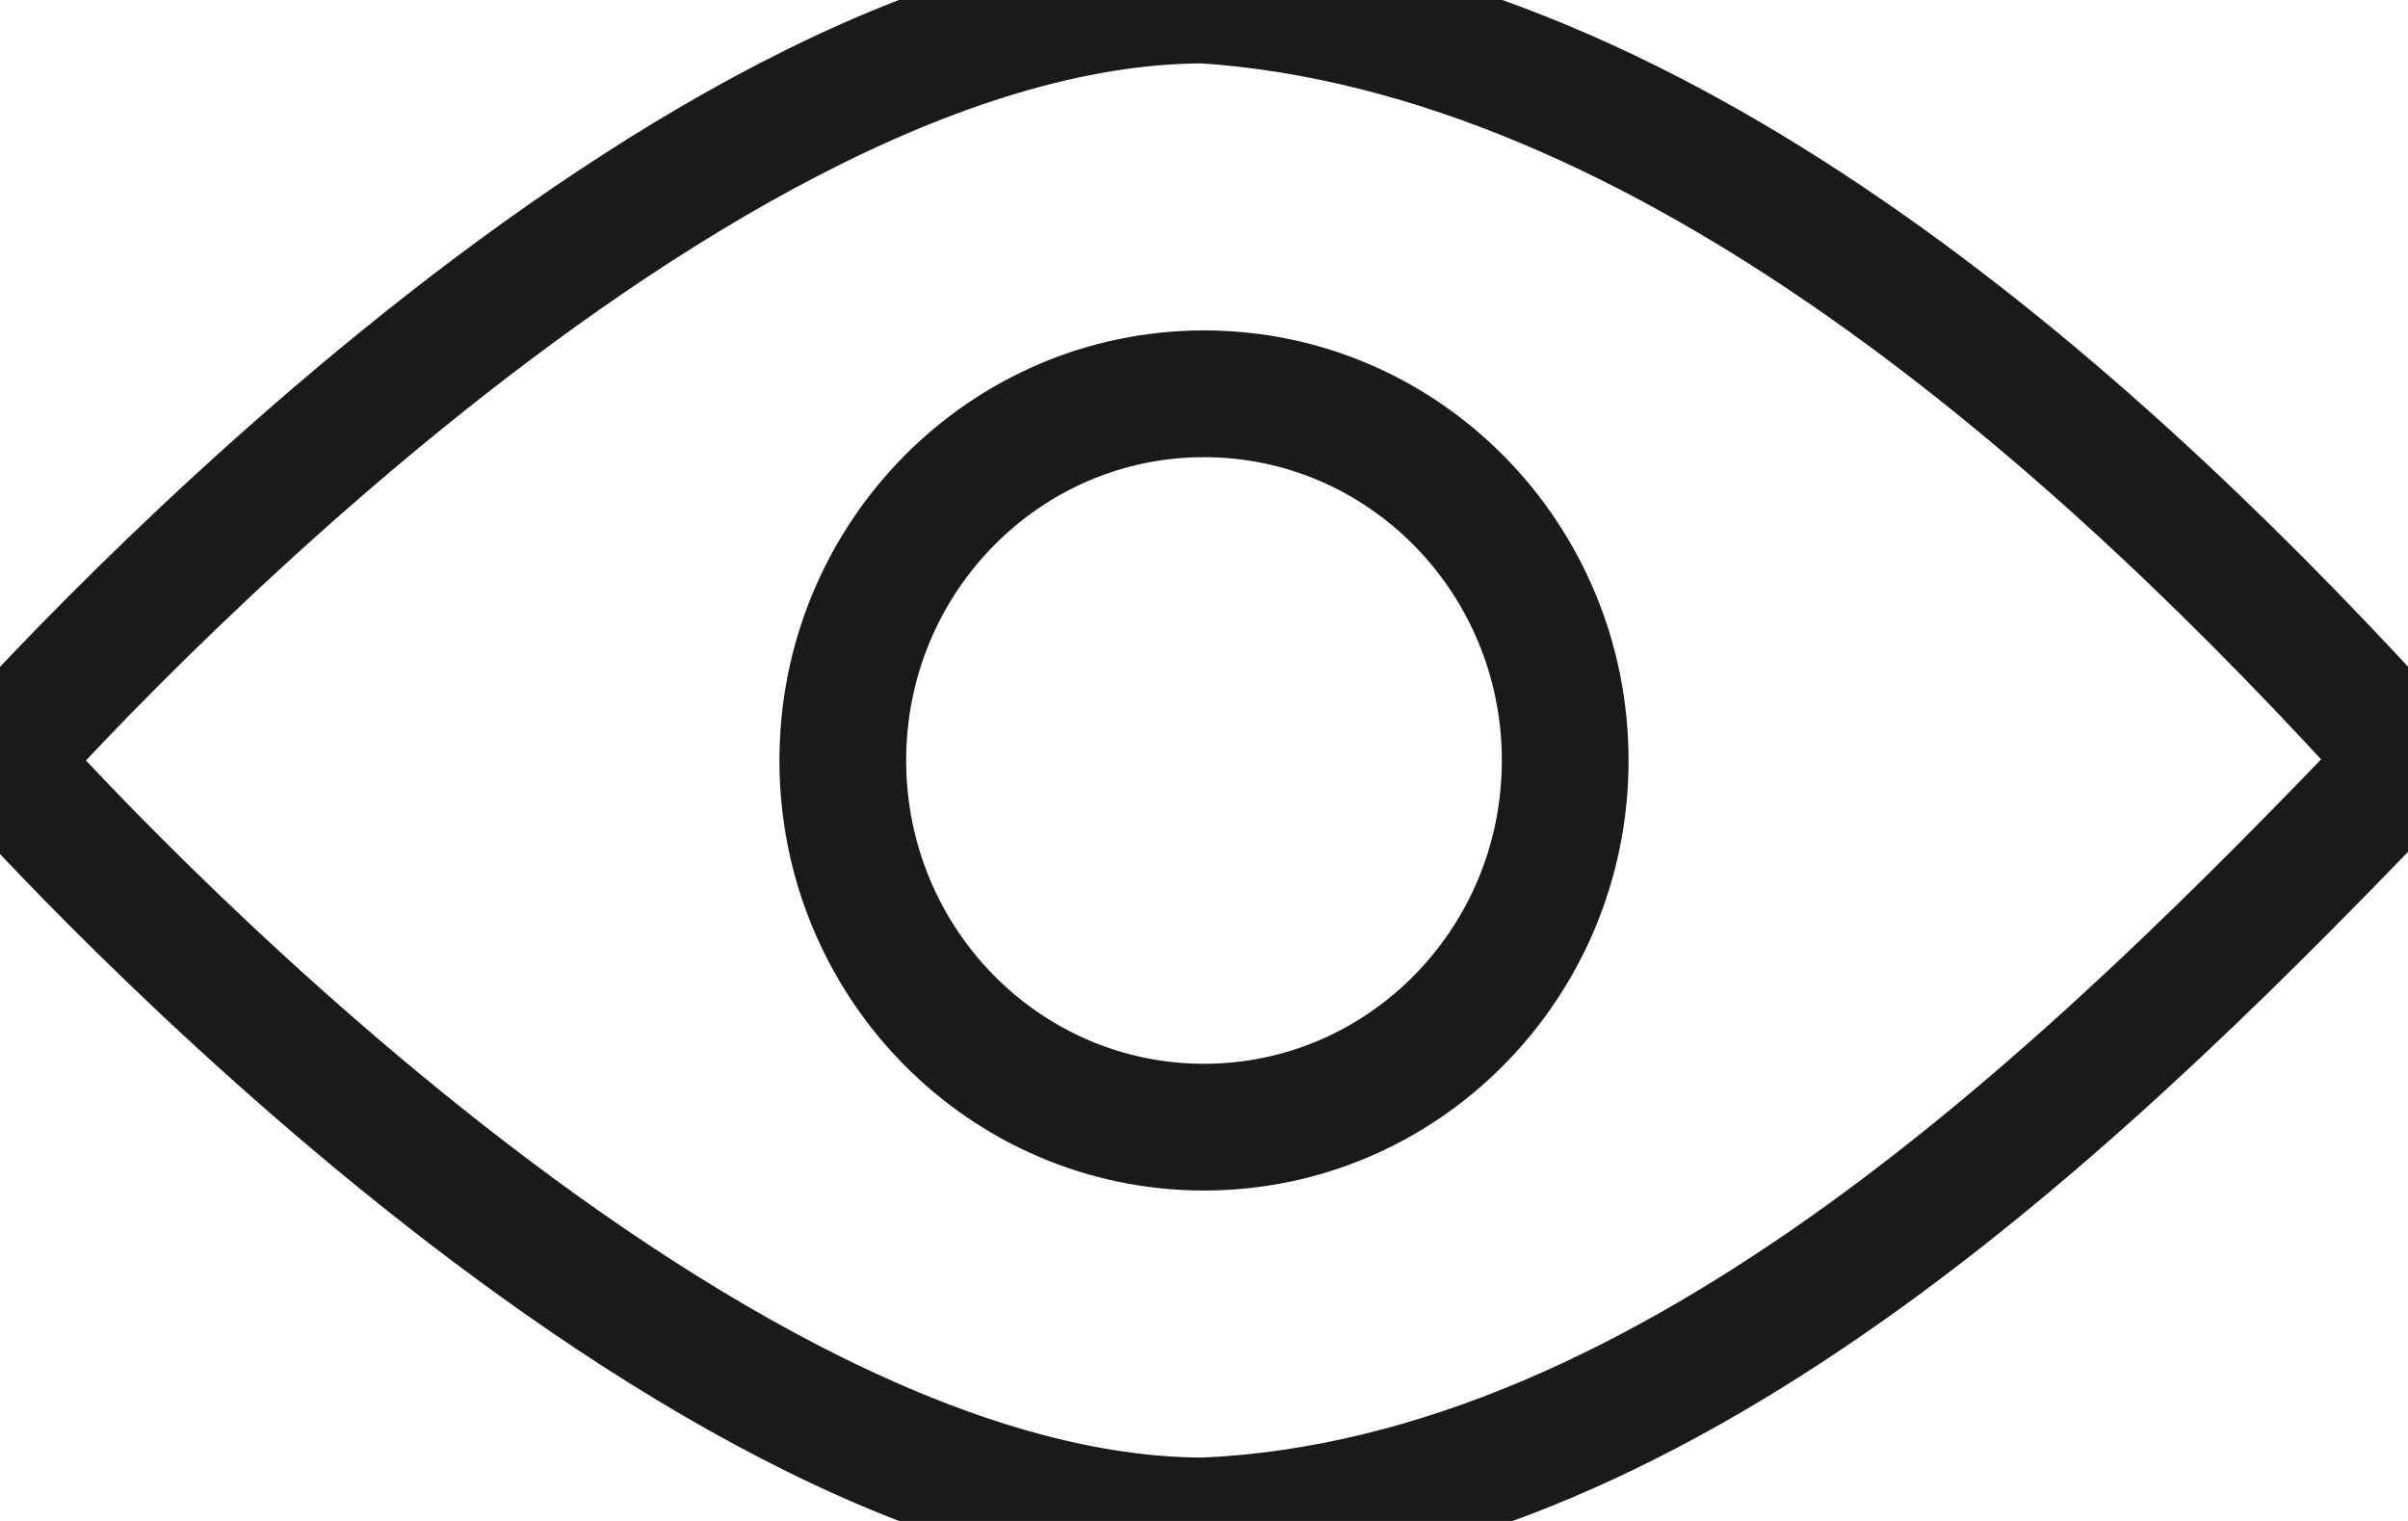 <?xml version="1.0" encoding="UTF-8"?>
<svg width="19px" height="12px" viewBox="0 0 19 12" version="1.1" xmlns="http://www.w3.org/2000/svg" xmlns:xlink="http://www.w3.org/1999/xlink">
    <!-- Generator: Sketch 42 (36781) - http://www.bohemiancoding.com/sketch -->
    <title>icons/eye/dark</title>
    <desc>Created with Sketch.</desc>
    <defs></defs>
    <g id="Symbols" stroke="none" stroke-width="1" fill="none" fill-rule="evenodd">
        <g id="icons/eye/dark" stroke="#1A1A1A">
            <path d="M9.5,0 C13.157,0.243 16.606,3.349 19,6 C16.533,8.577 13.212,11.84 9.5,12 C5.278,12 0,6 0,6 L0,6 C0,6 5.278,0 9.5,0 Z" id="Shape" fill-rule="nonzero"></path>
            <path d="M9.5,3.107 C7.926,3.107 6.65,4.402 6.65,6 C6.65,7.598 7.926,8.893 9.5,8.893 C11.074,8.893 12.35,7.598 12.35,6 C12.35,4.402 11.074,3.107 9.5,3.107 Z" id="Path"></path>
        </g>
    </g>
</svg>